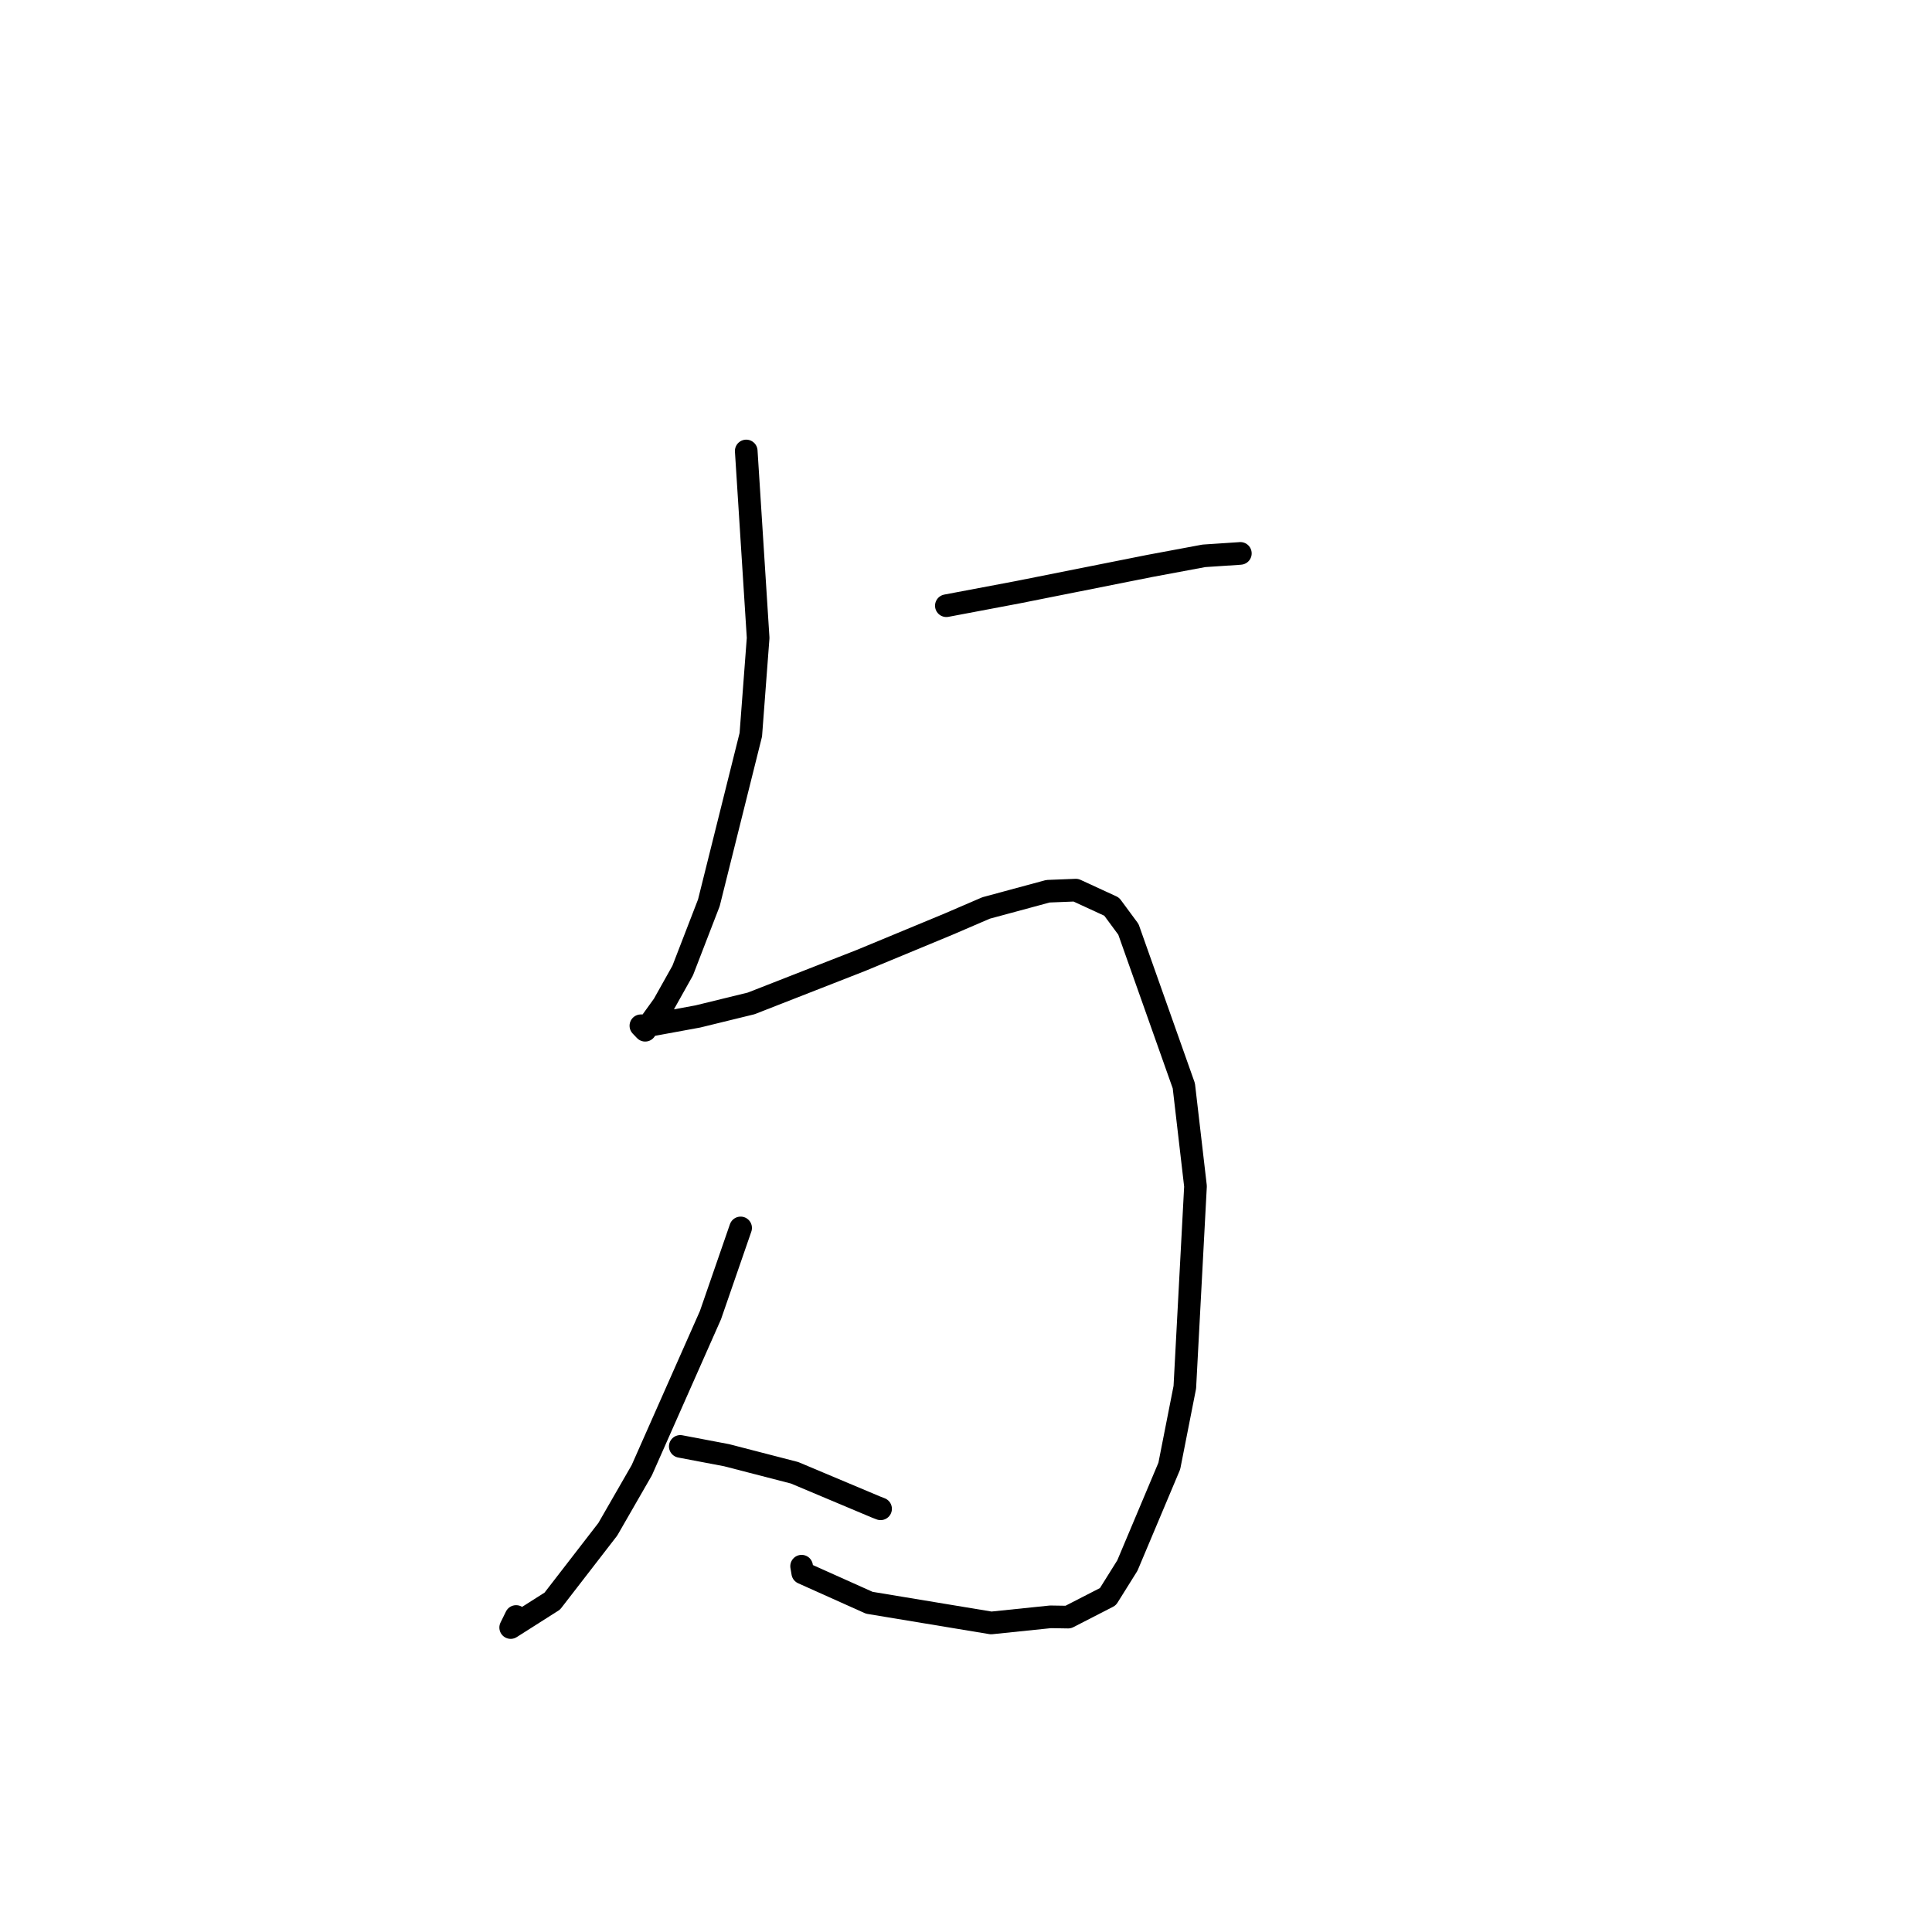 <?xml version="1.0" standalone="no"?>
    <svg width="256" height="256" xmlns="http://www.w3.org/2000/svg" version="1.1">
    <polyline stroke="black" stroke-width="3" stroke-linecap="round" fill="transparent" stroke-linejoin="round" points="98.88 59.757 100.457 84.524 99.487 97.354 93.928 119.627 90.459 128.606 87.92 133.136 85.488 136.513 85.076 136.081 84.944 135.943 84.92 135.917 85.81 135.907 92.466 134.686 99.533 132.957 114.092 127.259 125.652 122.467 130.666 120.309 138.862 118.093 142.552 117.947 147.301 120.136 149.521 123.143 156.863 143.874 158.41 157.184 156.995 183.816 154.939 194.253 149.382 207.445 146.801 211.572 141.539 214.275 139.194 214.238 131.335 215.05 115.186 212.374 106.369 208.42 106.217 207.528 " />
        <polyline stroke="black" stroke-width="3" stroke-linecap="round" fill="transparent" stroke-linejoin="round" points="125.397 80.26 134.817 78.481 152.291 75.001 159.523 73.651 164.188 73.342 164.32 73.331 164.354 73.327 " />
        <polyline stroke="black" stroke-width="3" stroke-linecap="round" fill="transparent" stroke-linejoin="round" points="98.137 162.707 94.14 174.263 85.041 194.809 80.535 202.639 73.181 212.155 67.668 215.658 68.388 214.194 " />
        <polyline stroke="black" stroke-width="3" stroke-linecap="round" fill="transparent" stroke-linejoin="round" points="90.14 191.656 96.281 192.823 105.286 195.151 116.103 199.701 116.682 199.925 " />
        </svg>